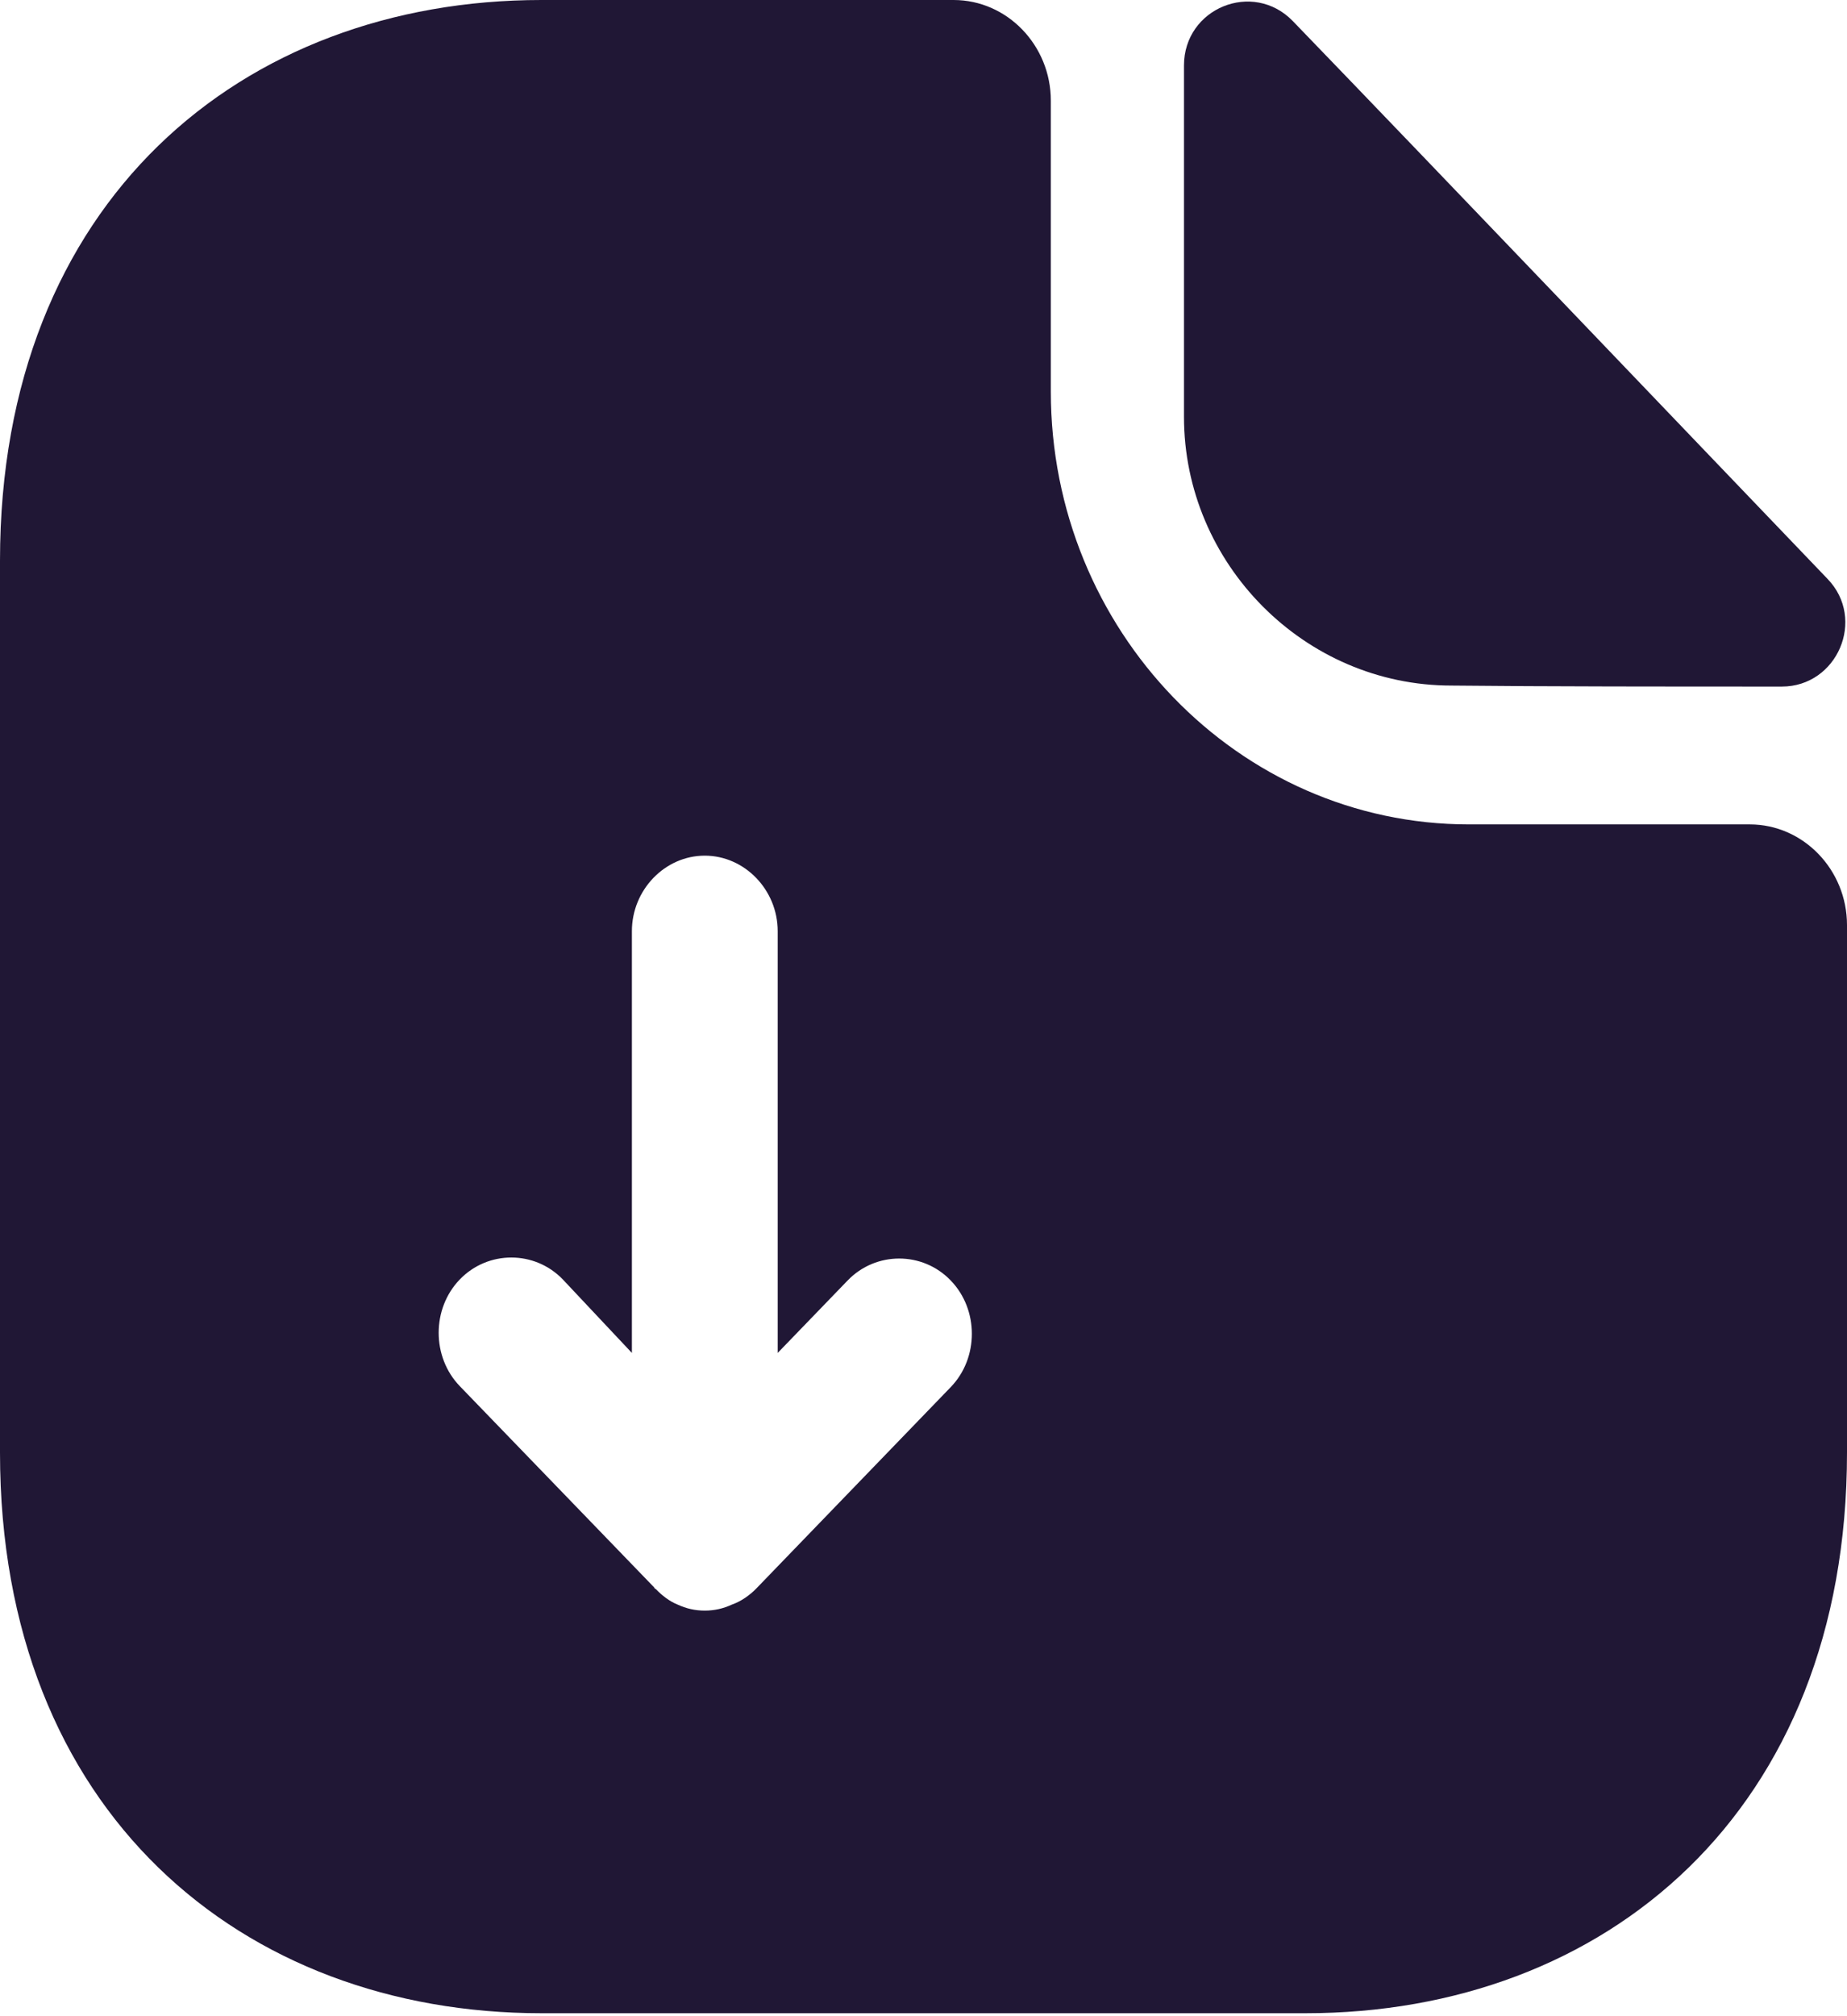 <svg width="33" height="36" viewBox="0 0 33 36" fill="none" xmlns="http://www.w3.org/2000/svg">
<path d="M31.263 14.72H26.244C22.127 14.72 18.775 11.252 18.775 6.992V1.797C18.775 0.809 17.994 0 17.038 0H9.674C4.325 0 0 3.595 0 10.011V25.936C0 32.353 4.325 35.947 9.674 35.947H23.326C28.675 35.947 33 32.353 33 25.936V16.518C33 15.529 32.218 14.72 31.263 14.72ZM16.986 24.768L13.513 28.363C13.391 28.488 13.235 28.596 13.078 28.65C12.922 28.722 12.766 28.758 12.592 28.758C12.418 28.758 12.262 28.722 12.106 28.65C11.967 28.596 11.828 28.488 11.724 28.38C11.706 28.363 11.689 28.363 11.689 28.345L8.215 24.75C7.712 24.229 7.712 23.366 8.215 22.845C8.719 22.323 9.553 22.323 10.056 22.845L11.29 24.157V16.626C11.29 15.889 11.88 15.278 12.592 15.278C13.304 15.278 13.895 15.889 13.895 16.626V24.157L15.145 22.863C15.649 22.341 16.483 22.341 16.986 22.863C17.49 23.384 17.49 24.247 16.986 24.768Z" fill="#201735"/>
<path d="M25.931 12.241C27.581 12.259 29.873 12.259 31.836 12.259C32.826 12.259 33.347 11.055 32.652 10.336C30.151 7.73 25.67 3.038 23.1 0.378C22.387 -0.359 21.154 0.145 21.154 1.169V7.442C21.154 10.066 23.308 12.241 25.931 12.241Z" fill="#201735"/>
</svg>
